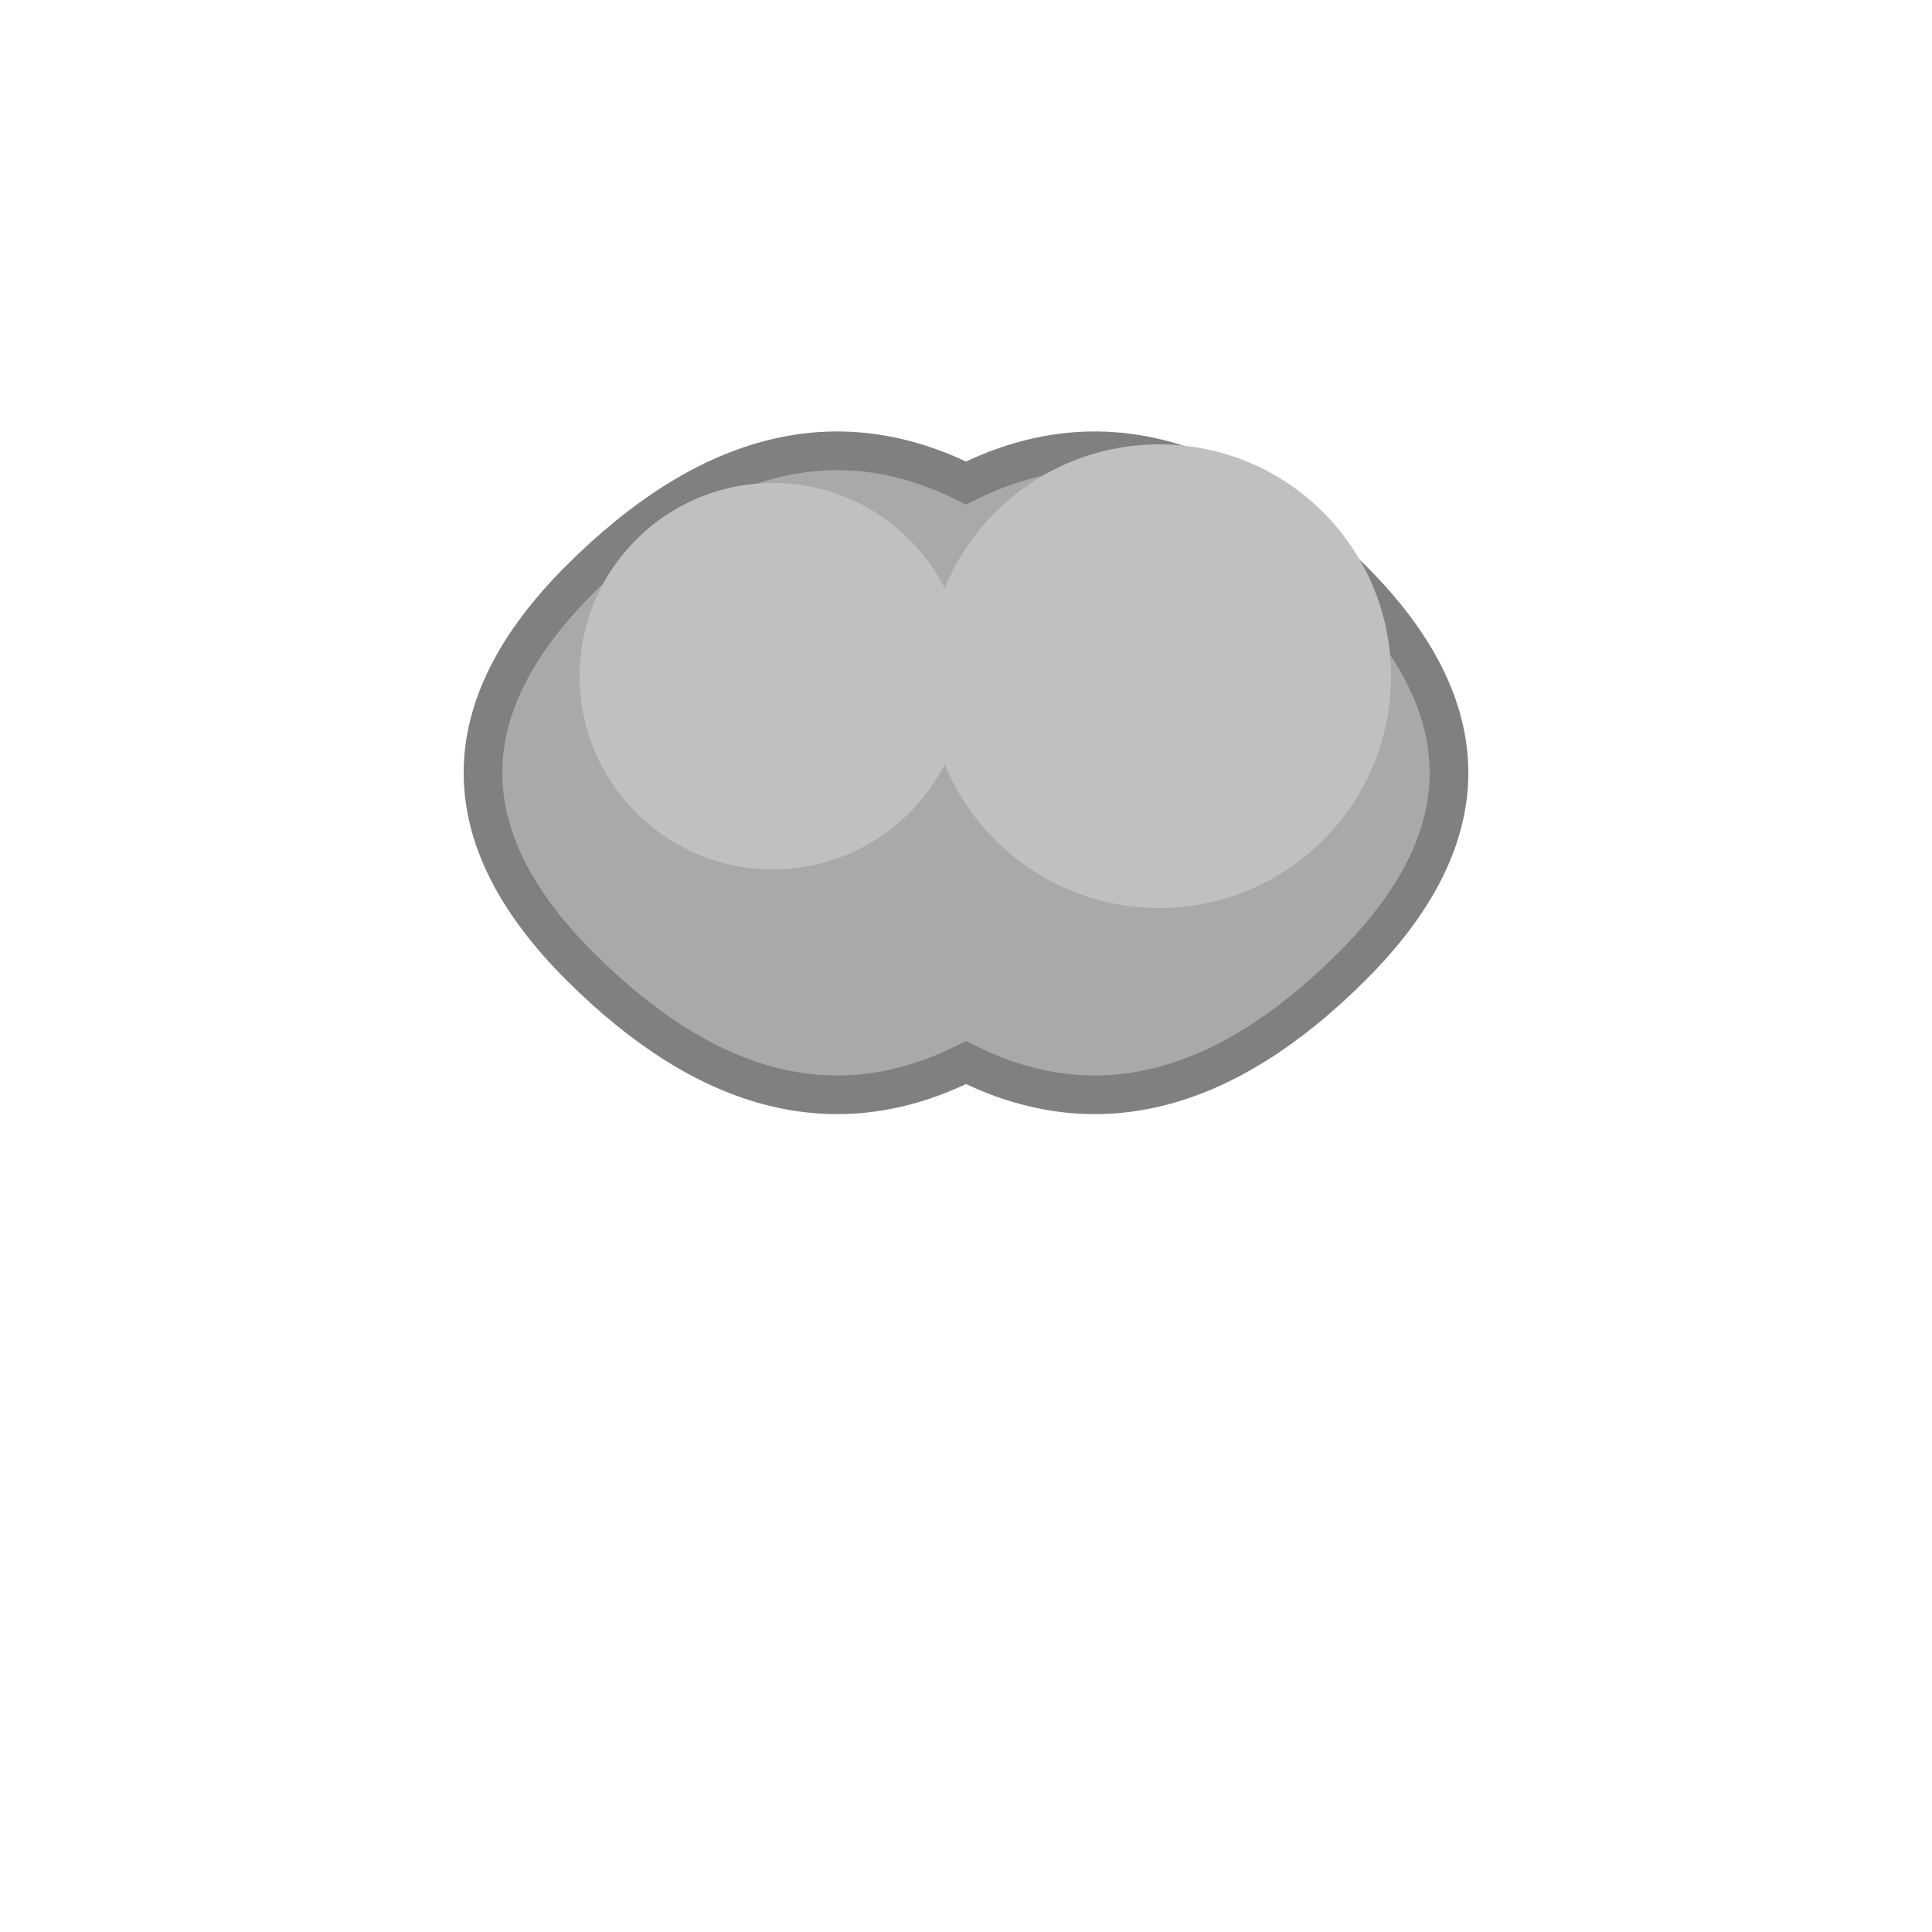 <svg xmlns="http://www.w3.org/2000/svg" viewBox="0 0 100 100" width="100" height="100">
  <!-- Cloud -->
  <path d="M30 50 Q20 40 30 30 Q40 20 50 25 Q60 20 70 30 Q80 40 70 50 Q60 60 50 55 Q40 60 30 50 Z" fill="#A9A9A9" stroke="#808080" stroke-width="2"/>
  <!-- Smaller cloud puff -->
  <circle cx="40" cy="35" r="10" fill="#C0C0C0"/>
  <circle cx="60" cy="35" r="12" fill="#C0C0C0"/>
</svg>